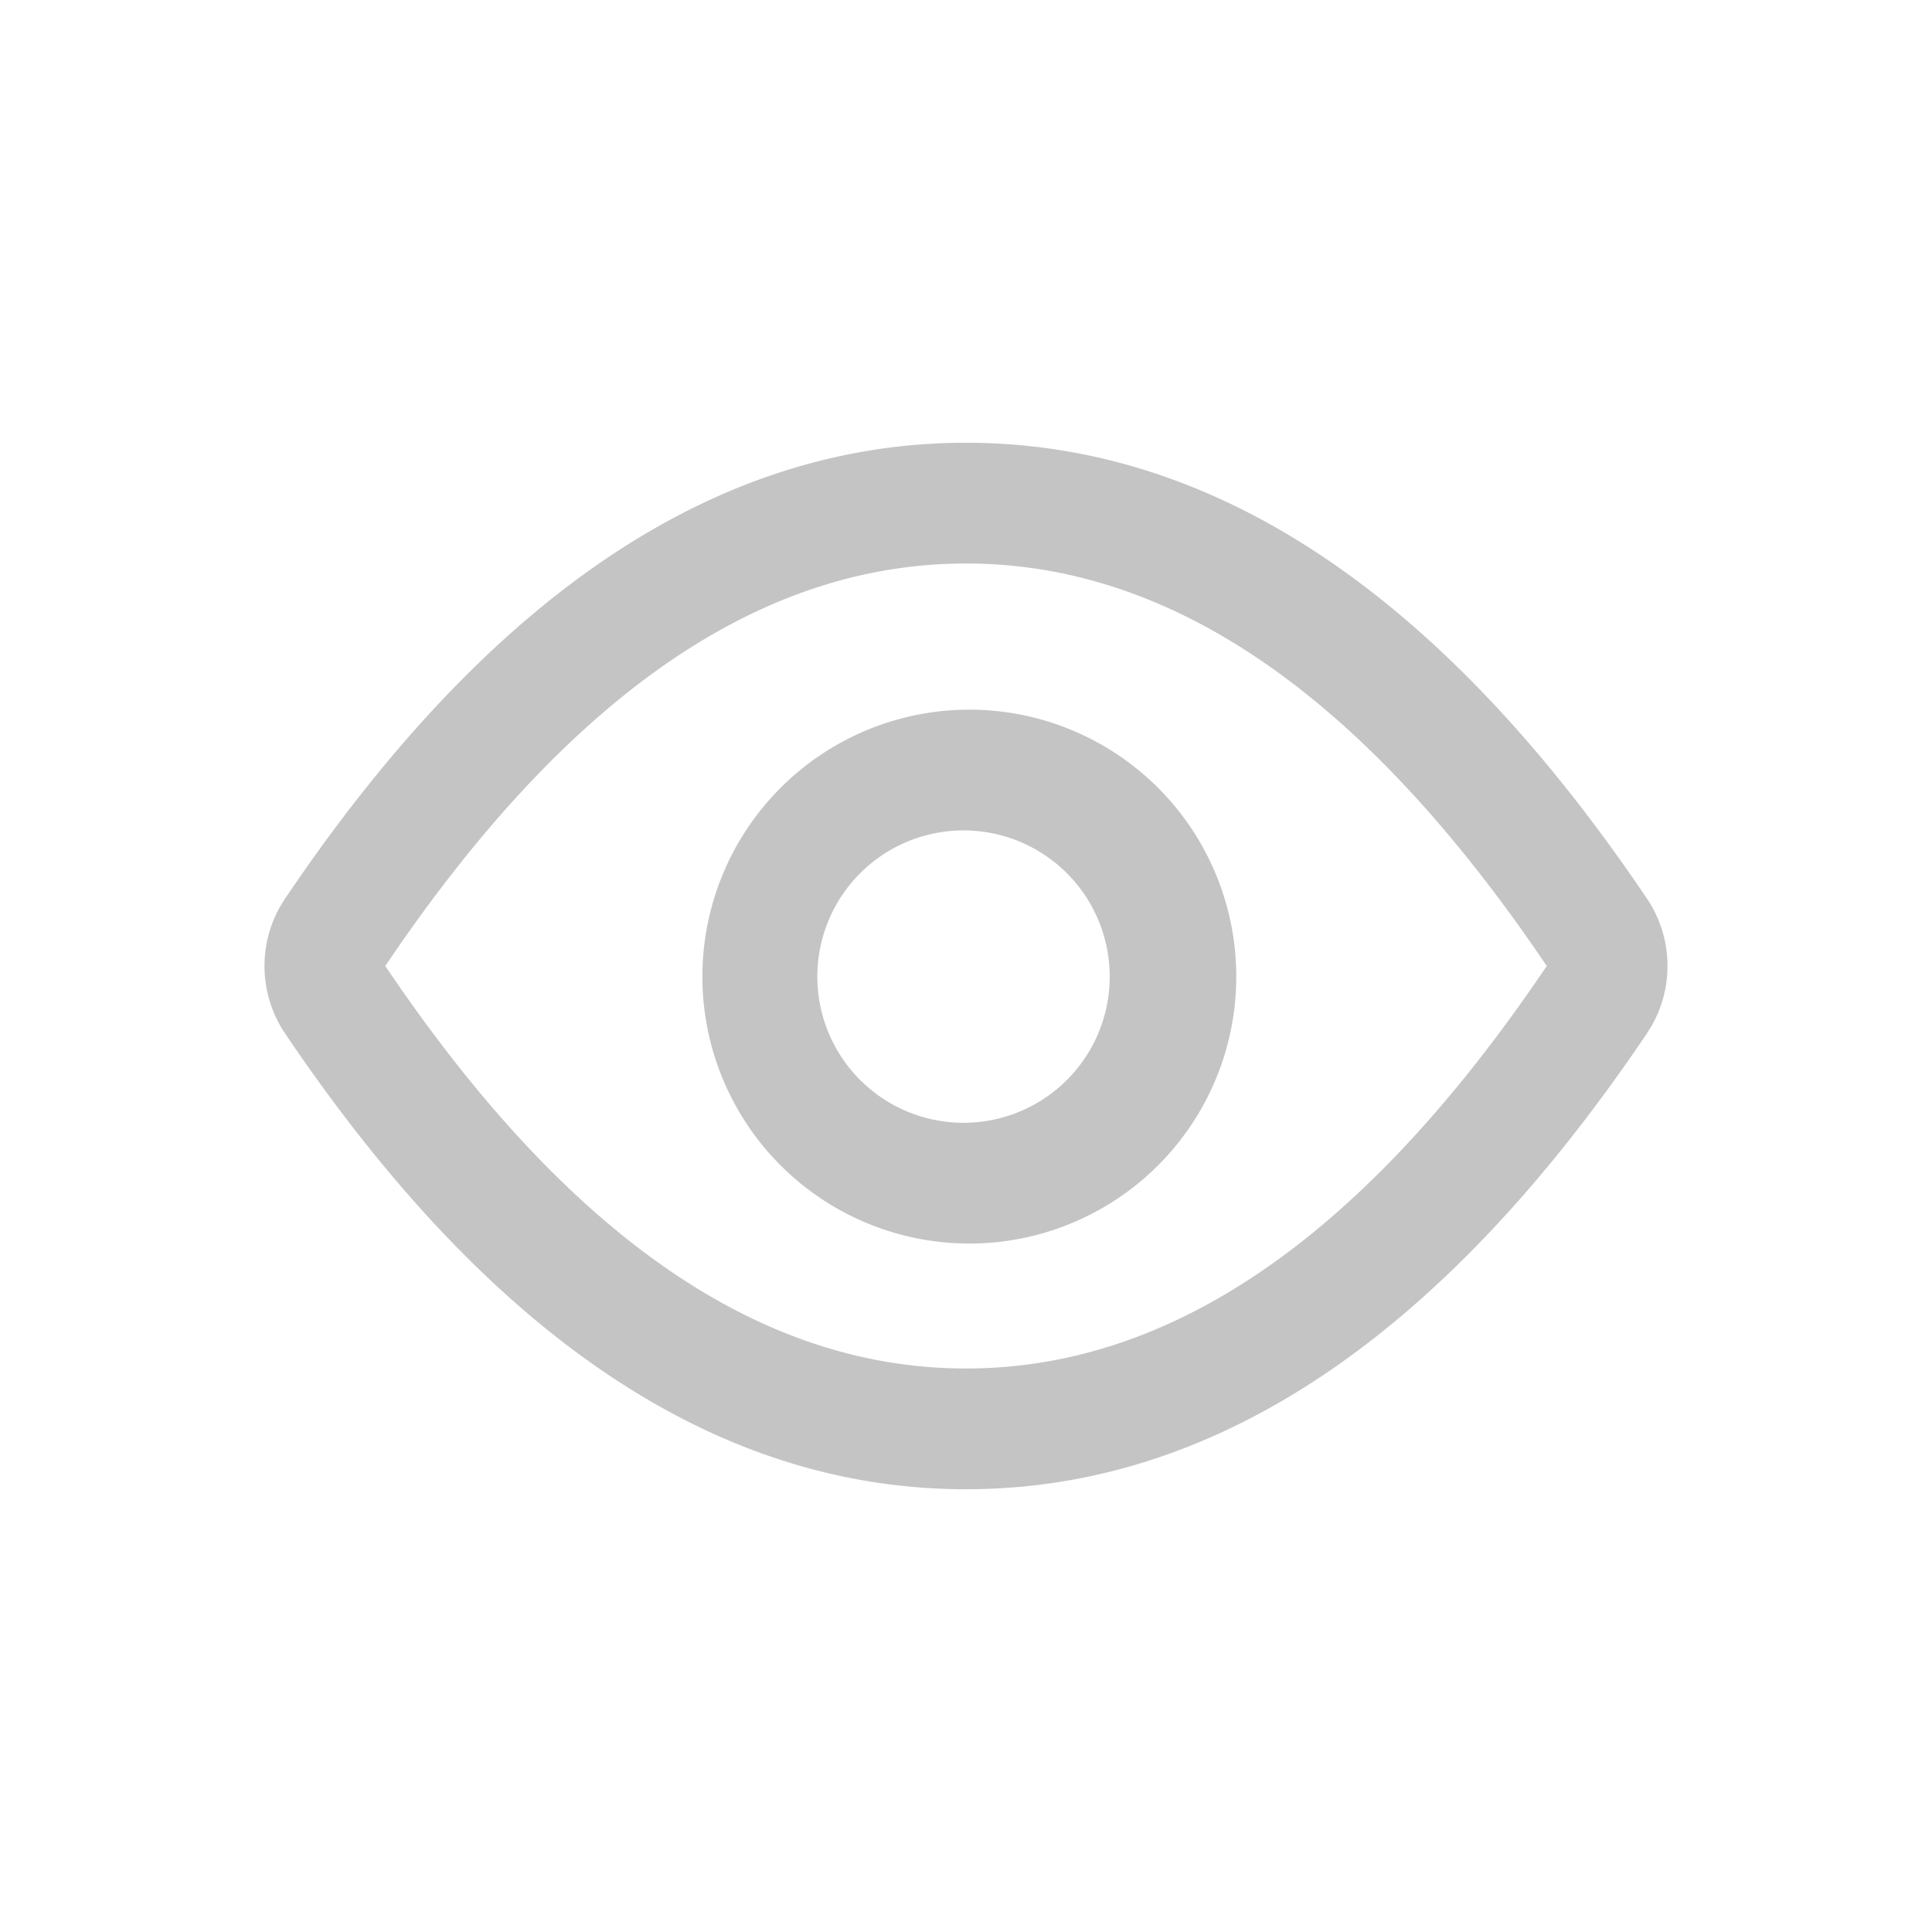 <?xml version="1.0" standalone="no"?><!DOCTYPE svg PUBLIC "-//W3C//DTD SVG 1.1//EN" "http://www.w3.org/Graphics/SVG/1.1/DTD/svg11.dtd"><svg t="1745241135332" class="icon" viewBox="0 0 1024 1024" version="1.1" xmlns="http://www.w3.org/2000/svg" p-id="4192" xmlns:xlink="http://www.w3.org/1999/xlink" width="32" height="32"><path d="M512 234.667c131.947 0 252.245 80.512 360.875 241.536a64 64 0 0 1 2.41 67.712l-2.41 3.882-6.059 8.854C759.786 711.765 641.493 789.333 512 789.333c-131.947 0-252.245-80.512-360.875-241.536a64 64 0 0 1-2.41-67.712l2.41-3.882 6.059-8.854C264.214 312.235 382.507 234.667 512 234.667z m0 64c-105.77 0-206.037 65.749-301.952 204.757L204.181 512l5.888 8.597c96 139.051 196.246 204.736 301.931 204.736 105.77 0 206.037-65.749 301.952-204.757l5.867-8.576-5.888-8.597C717.93 364.352 617.685 298.667 512 298.667z m0 77.482a141.483 141.483 0 1 1 0 282.944 141.483 141.483 0 0 1 0-282.944z m0 64a77.483 77.483 0 1 0 0 154.944 77.483 77.483 0 0 0 0-154.944z" p-id="4193" fill="#c4c4c4"></path></svg>